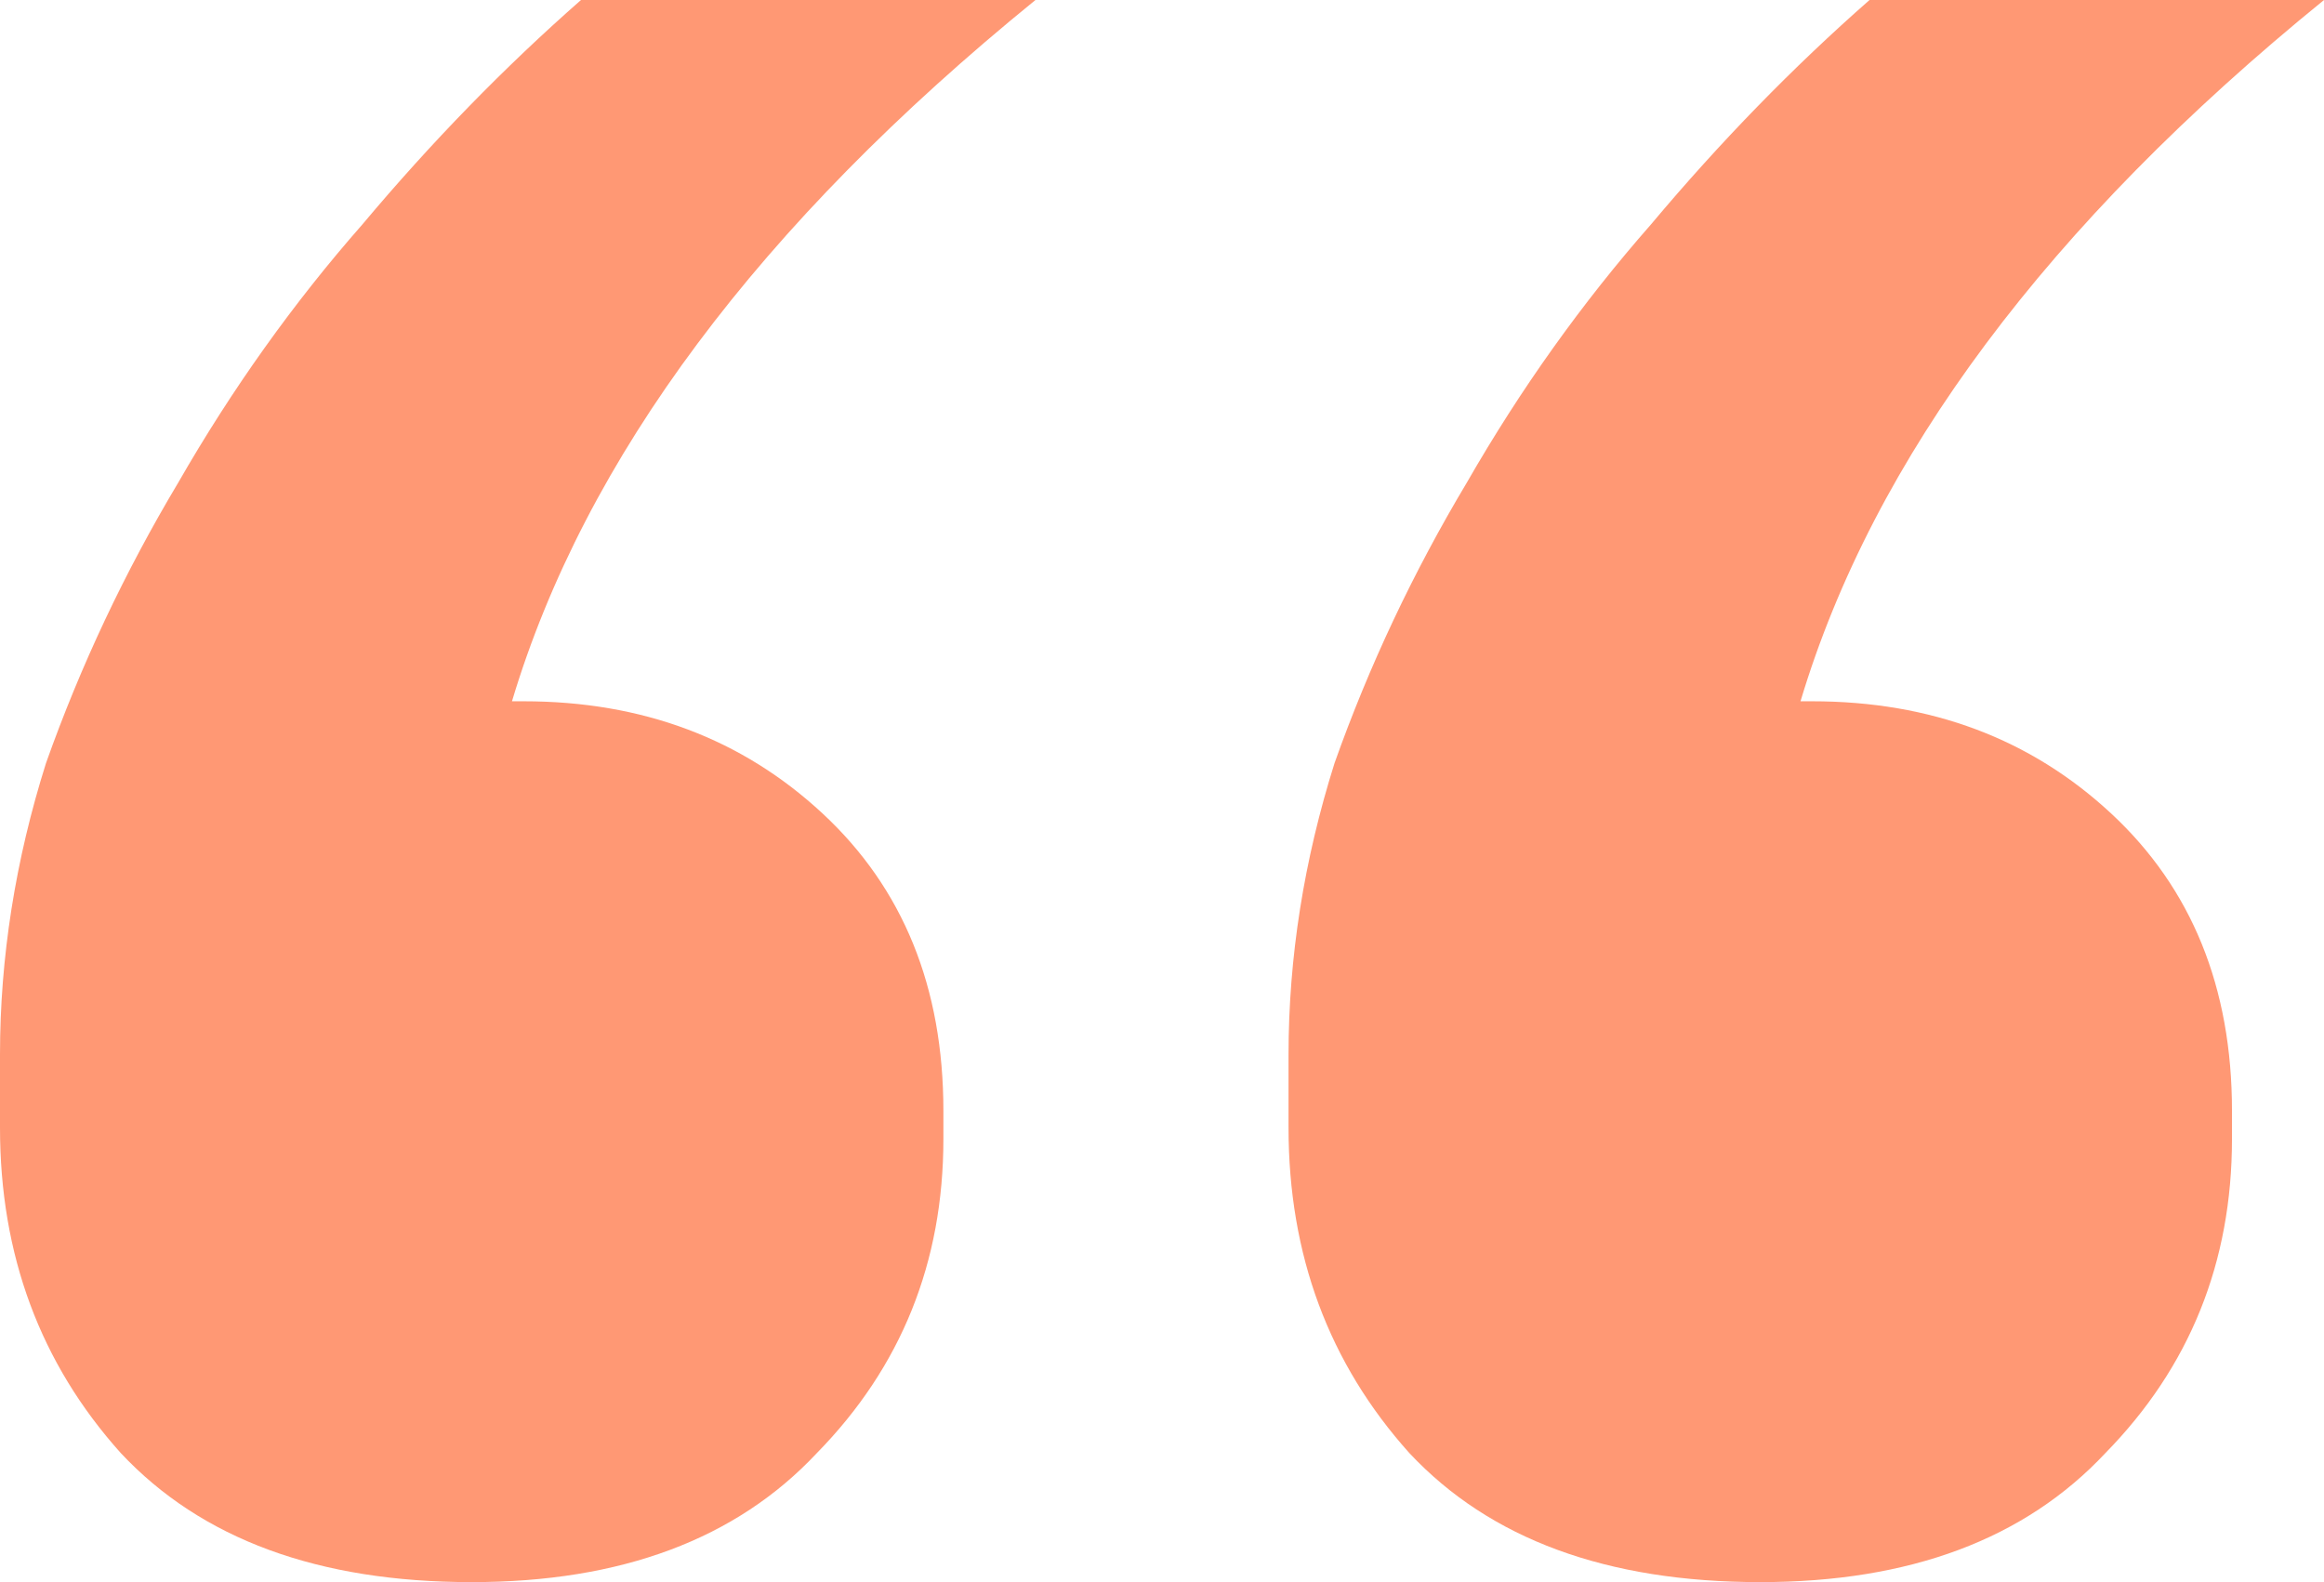 <svg width="47" height="32" viewBox="0 0 47 32" fill="none" xmlns="http://www.w3.org/2000/svg">
<path d="M9.54 32C6.437 32 4.072 31.13 2.443 29.39C0.814 27.575 0 25.381 0 22.808V21.333C0 19.366 0.31 17.399 0.931 15.433C1.629 13.466 2.521 11.575 3.606 9.759C4.692 7.868 5.933 6.128 7.329 4.539C8.725 2.875 10.199 1.362 11.75 0H20.941C15.356 4.539 11.828 9.267 10.354 14.184H10.587C12.991 14.184 15.007 14.941 16.636 16.454C18.265 17.967 19.079 19.972 19.079 22.468V23.035C19.079 25.532 18.226 27.65 16.52 29.39C14.891 31.13 12.564 32 9.54 32ZM35.599 32C32.497 32 30.131 31.13 28.503 29.39C26.874 27.575 26.059 25.381 26.059 22.808V21.333C26.059 19.366 26.37 17.399 26.99 15.433C27.688 13.466 28.58 11.575 29.666 9.759C30.752 7.868 31.993 6.128 33.389 4.539C34.785 2.875 36.258 1.362 37.809 0H47C41.416 4.539 37.887 9.267 36.413 14.184H36.646C39.05 14.184 41.067 14.941 42.696 16.454C44.324 17.967 45.139 19.972 45.139 22.468V23.035C45.139 25.532 44.285 27.65 42.579 29.39C40.95 31.13 38.624 32 35.599 32Z" fill="#FF9874"/>
</svg>
